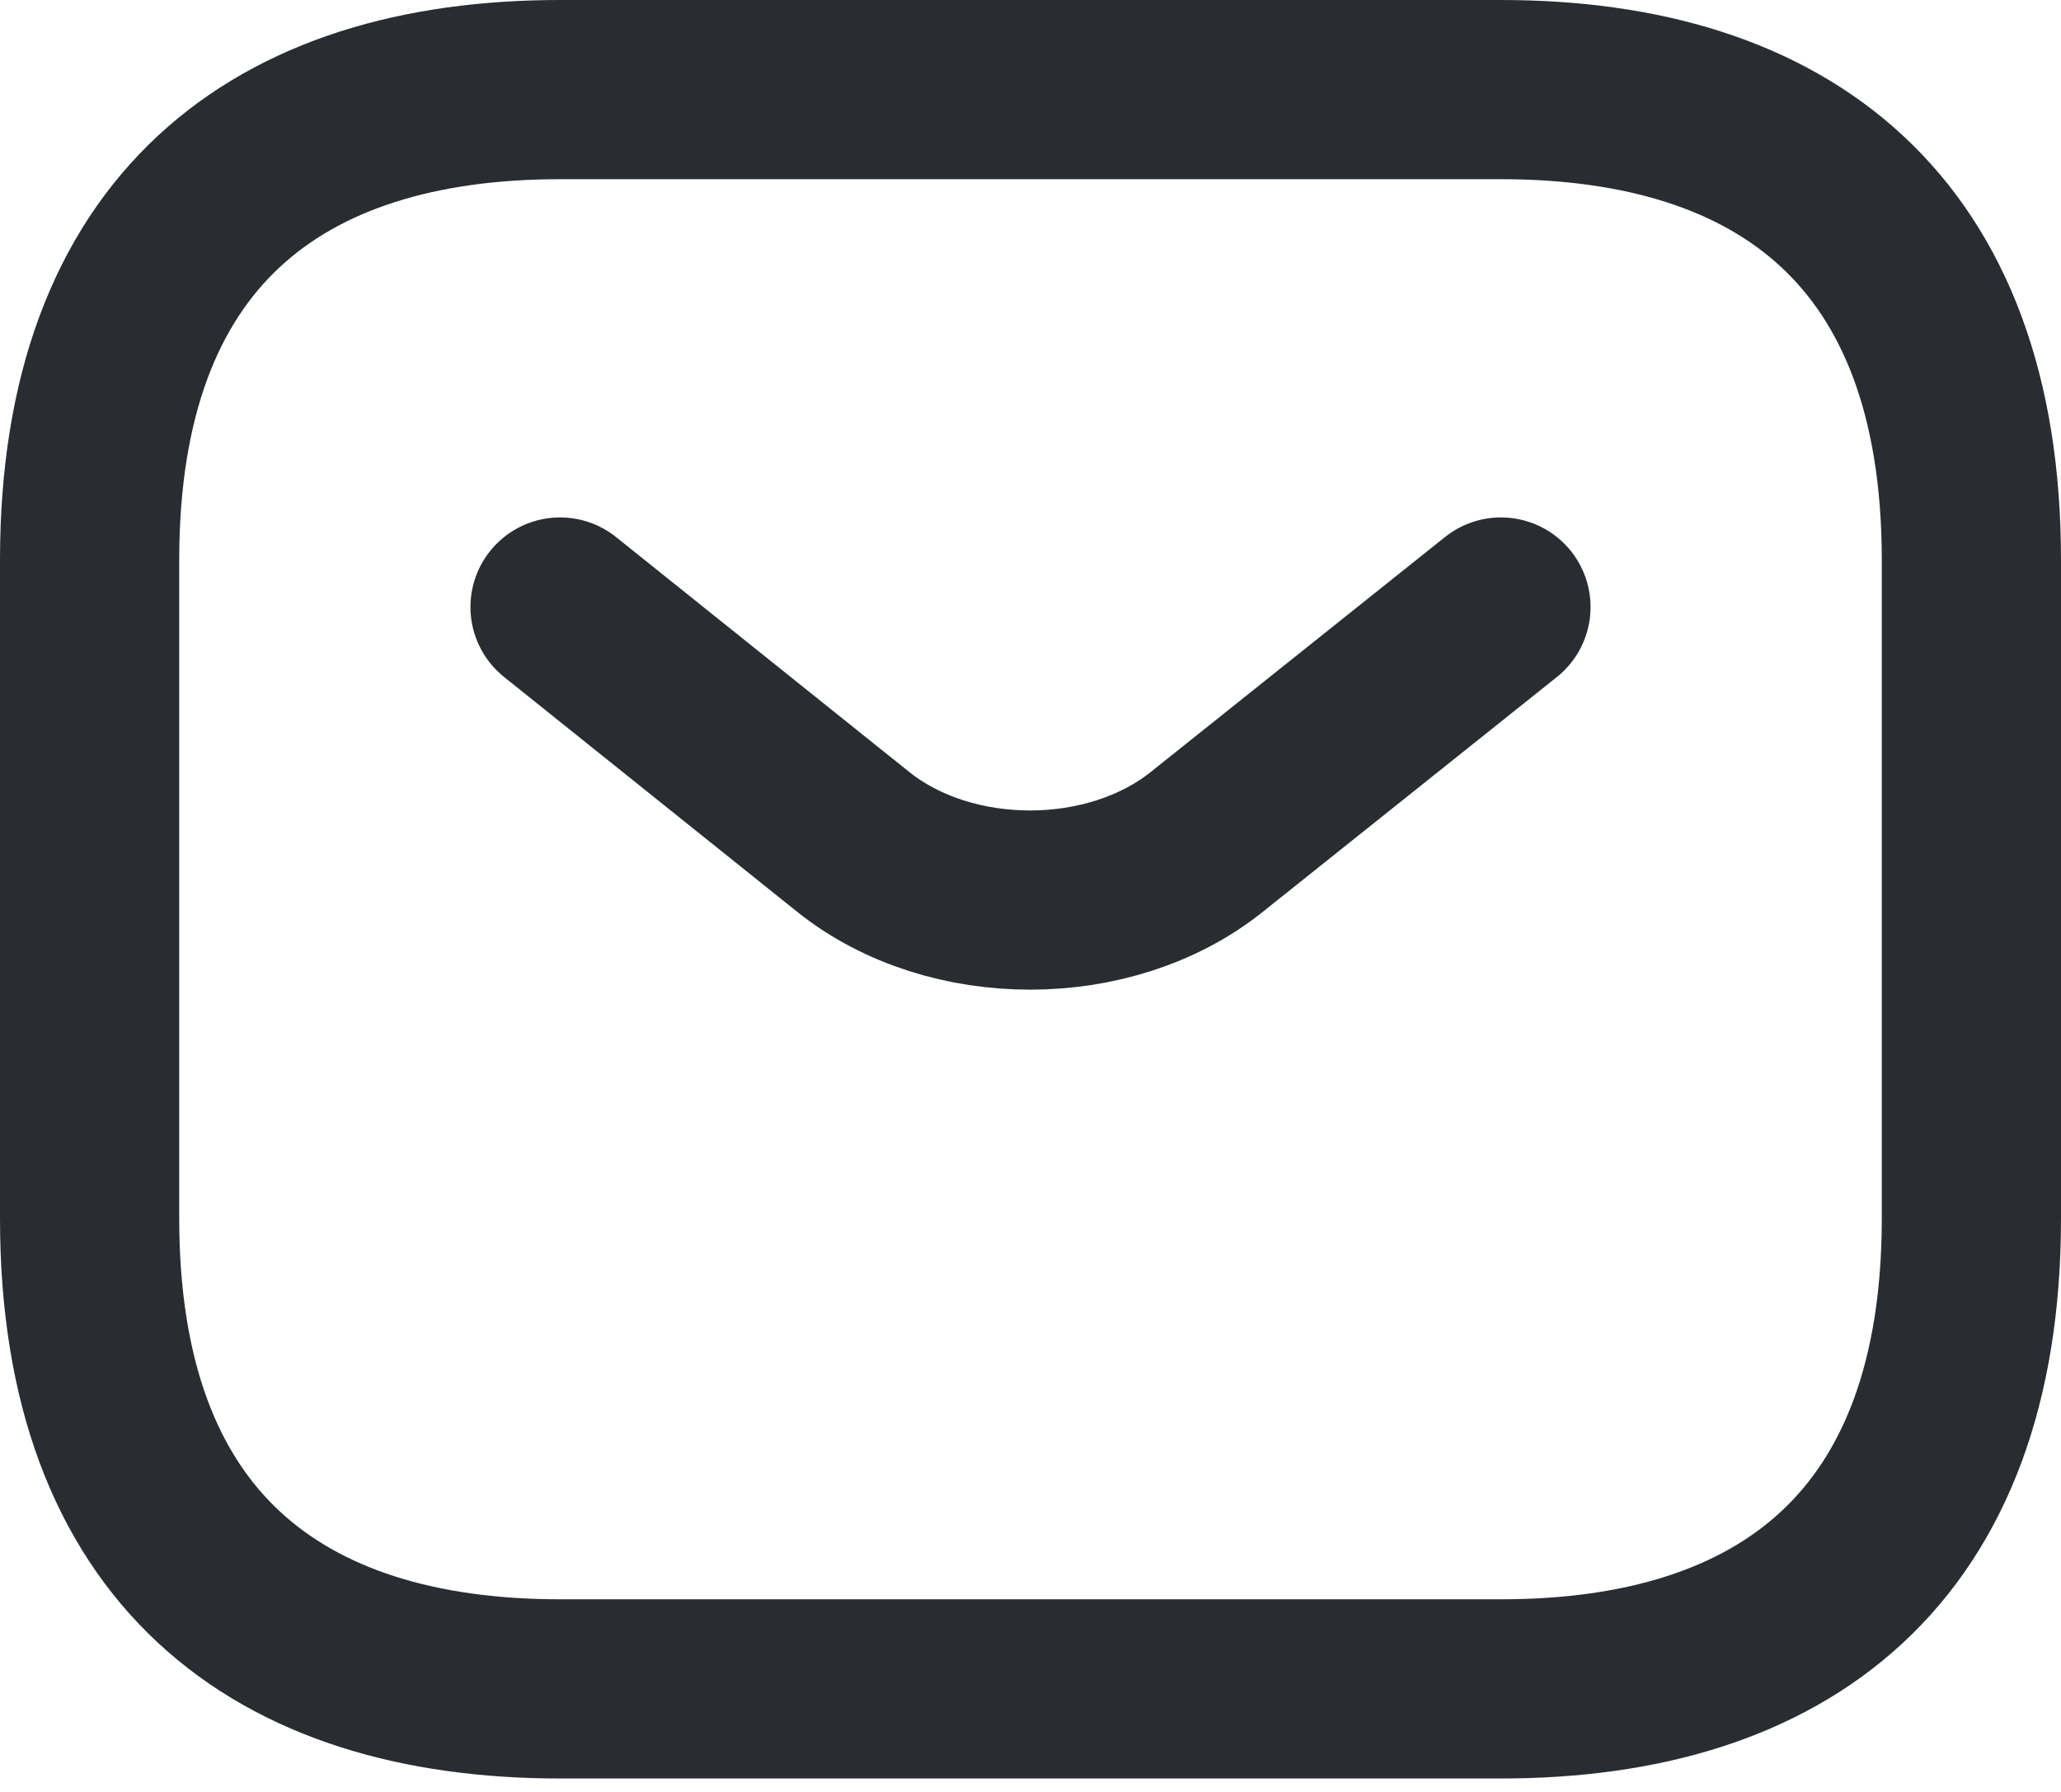 <svg width="23" height="20" viewBox="0 0 23 20" fill="none" xmlns="http://www.w3.org/2000/svg">
<path d="M16.75 18.85H6.25C3.1 18.85 1 17.275 1 13.6V6.25C1 2.575 3.1 1 6.25 1H16.75C19.9 1 22 2.575 22 6.25V13.6C22 17.275 19.9 18.85 16.75 18.85Z" stroke="#292D32" stroke-width="2" stroke-miterlimit="10" stroke-linecap="round" stroke-linejoin="round"/>
<path d="M16.75 6.775L13.463 9.4C12.382 10.261 10.607 10.261 9.526 9.4L6.25 6.775" stroke="#292D32" stroke-width="2" stroke-miterlimit="10" stroke-linecap="round" stroke-linejoin="round"/>
</svg>
